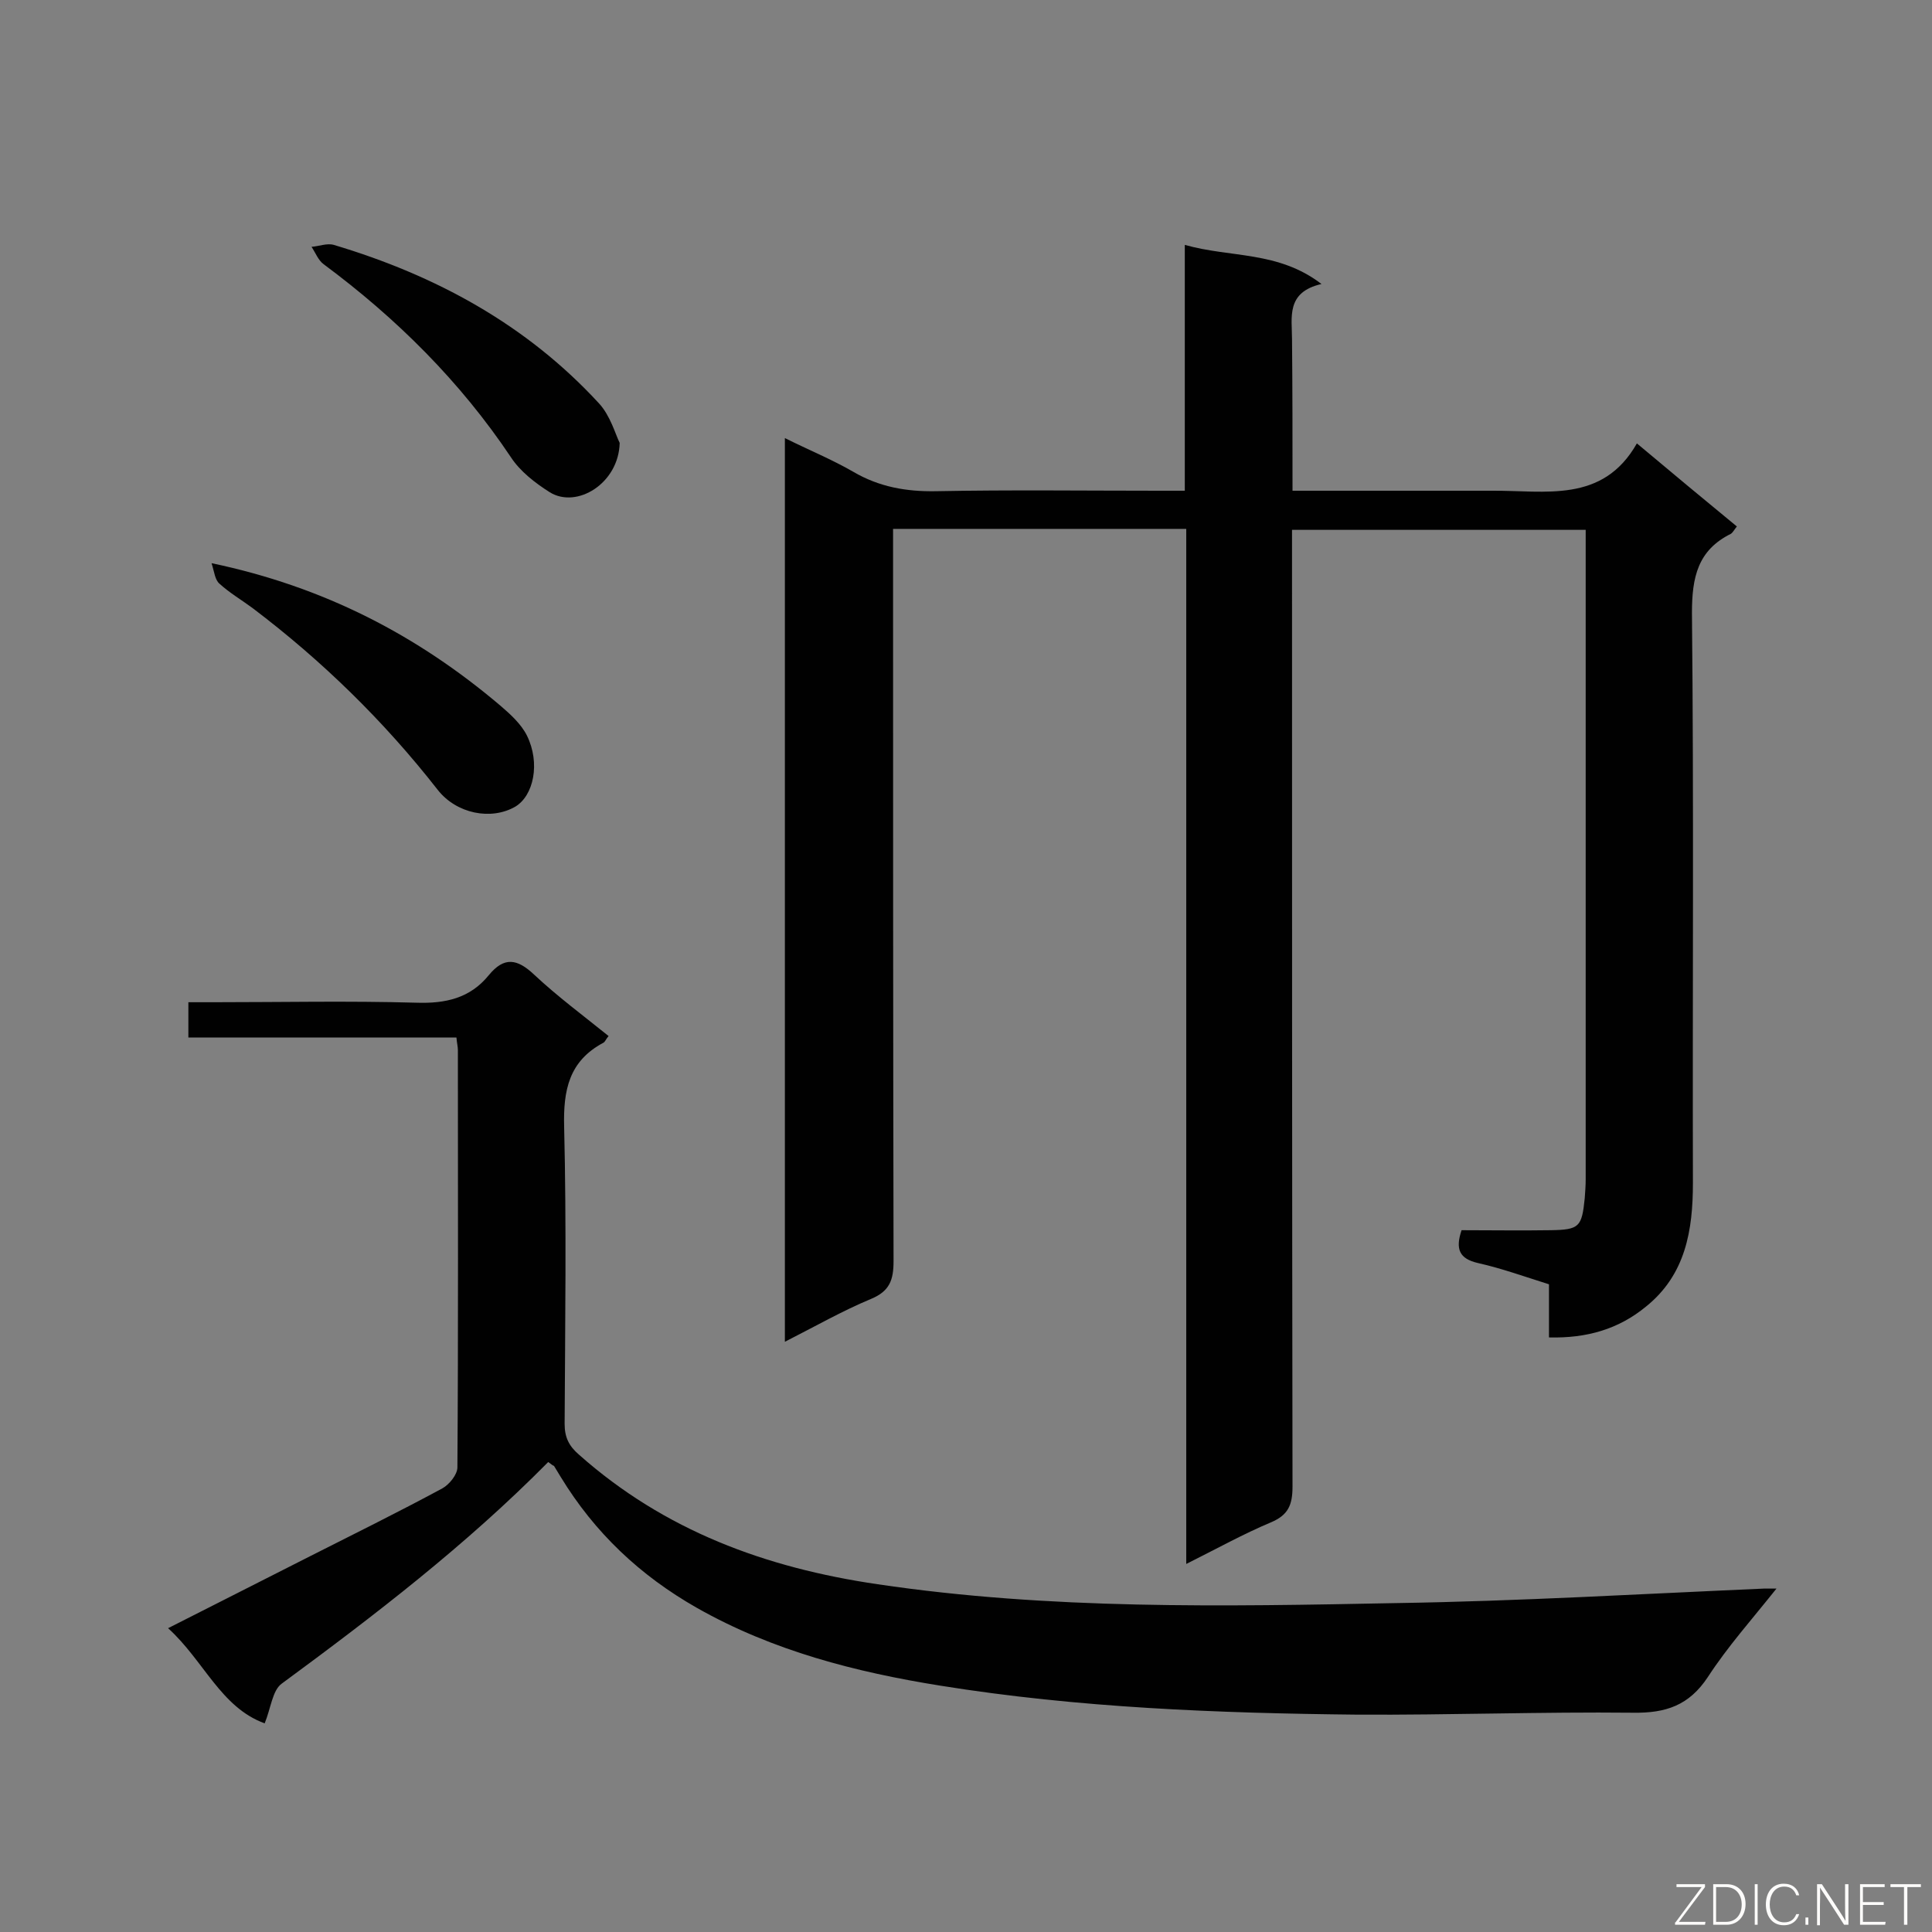 <svg enable-background="new 0 0 400 400" viewBox="0 0 400 400" xmlns="http://www.w3.org/2000/svg"><rect x="0" y="0" width="400" height="400" fill="#808080" stroke="none"/><path d="m267.6 101.6h32.7 8.5c11.1-.1 23 2.7 30.1-9.8 7.4 6.2 14 11.7 20.7 17.2-.5.6-.8 1.2-1.2 1.5-6.9 3.4-8.1 9-8.1 16.4.4 39.3.1 78.7.2 118 0 9.8-1.5 19-9.7 25.6-5.7 4.7-12.3 6.6-20.1 6.4 0-3.9 0-7.4 0-11-5.1-1.6-9.8-3.3-14.7-4.4-3.9-.9-4.7-2.9-3.4-6.8 6.1 0 12.3.1 18.5 0 5.9-.1 6.4-.7 7-6.6.1-1.3.2-2.7.2-4 0-43.4 0-86.7 0-130.1 0-1.3 0-2.6 0-4.3-20.3 0-40.2 0-60.8 0v5.7c0 64.1 0 128.3.1 192.4 0 3.8-.9 5.9-4.5 7.4-5.7 2.4-11.1 5.4-17.5 8.6 0-71.8 0-142.9 0-214.3-20.5 0-40.3 0-60.7 0v5.9c0 48.6 0 97.1.1 145.7 0 3.9-.8 6.2-4.6 7.8-6 2.5-11.6 5.7-17.9 8.9 0-62.5 0-124.5 0-187.1 4.8 2.4 9.7 4.4 14.2 7 5.3 3.1 10.9 4.1 17 4 15.4-.3 30.9-.1 46.3-.1h5.3c0-16.9 0-33.5 0-50.9 9.5 2.7 19.3 1.2 28.3 8.1-7.4 1.7-6.1 6.9-6.1 11.5.1 10.2.1 20.4.1 31.3z" fill="#010101"/><path d="m113.5 302.7c-17 17.2-35.9 31.7-55.2 45.9-1.9 1.4-2.2 5-3.5 8.2-9.1-3.3-12.6-13-20-19.7 10.1-5.1 19.5-9.9 29-14.7 9.3-4.7 18.6-9.3 27.7-14.2 1.5-.8 3.2-2.9 3.2-4.4.2-28.8.1-57.6.1-86.4 0-.7-.2-1.4-.3-2.6-18.5 0-36.8 0-55.5 0 0-2.5 0-4.7 0-7.3h5.3c14 0 27.9-.3 41.9.1 6 .2 11.1-.9 15-5.7 3.2-3.9 5.9-3.4 9.4-.1 4.8 4.5 10.2 8.5 15.4 12.7-.6.7-.7 1.2-1.1 1.4-7.1 3.8-8.3 9.8-8.1 17.4.5 20.5.2 41 .1 61.5 0 2.8.9 4.6 3 6.4 17.7 15.7 38.6 23.4 61.8 26.8 35.7 5.3 71.6 4.6 107.5 3.9 25.4-.4 50.7-1.9 76-3h2.6c-5.1 6.4-10.1 12-14.2 18.3-3.9 5.9-8.7 7.5-15.5 7.4-19-.2-38 .5-57 .4-28.9-.3-57.8-1.4-86.4-6-17.5-2.8-34.7-7.2-50.4-16.1-11.8-6.7-21.2-15.6-28.2-27.1-.5-.8-.9-1.5-1.4-2.3-.3-.1-.5-.3-1.2-.8z" fill="#010101"/><path d="m43.8 116.6c23.4 4.9 42.7 15 59.8 29.5 2.1 1.8 4.3 3.8 5.5 6.2 2.8 5.7 1.4 12.4-2.4 14.7-5 2.9-12.2 1.5-16.1-3.5-11.1-14.2-23.9-26.7-38.3-37.6-2.3-1.7-4.7-3.1-6.8-5-1-.8-1.1-2.4-1.7-4.3z" fill="#010101"/><path d="m128.3 91.7c-.2 8.4-8.9 13.7-14.5 10.2-3-1.9-6.1-4.3-8-7.2-10.5-15.7-23.7-28.8-38.8-40-1.1-.8-1.7-2.4-2.5-3.6 1.5-.1 3.2-.8 4.6-.4 21.1 6.3 39.9 16.5 54.9 32.8 2.4 2.6 3.4 6.4 4.3 8.2z" fill="#010101"/><g fill="#fcfbfa"><path d="m346.9 398 5.4-7.3h-5.2v-.6h5.9v.6l-5.4 7.2h5.5l-.1.6h-6.2v-.5z"/><path d="m354.7 390.1h2.8c2.3 0 3.9 1.6 3.9 4.1s-1.6 4.3-3.9 4.3h-2.8zm.6 7.8h2c2.2 0 3.3-1.6 3.3-3.6 0-1.8-1-3.6-3.3-3.6h-2z"/><path d="m363.9 390.1v8.4h-.6v-8.4z"/><path d="m372.5 396.3c-.4 1.3-1.4 2.3-3.2 2.3-2.4 0-3.7-1.9-3.7-4.3 0-2.3 1.2-4.3 3.7-4.3 1.8 0 2.9 1 3.2 2.4h-.6c-.4-1.1-1.1-1.8-2.5-1.8-2.1 0-3 1.9-3 3.7s.9 3.7 3 3.7c1.4 0 2.1-.7 2.5-1.7z"/><path d="m373.8 398.5v-1.5h.6v1.5z"/><path d="m376.2 398.5v-8.4h1c1.3 2 4.4 6.7 4.9 7.6-.1-1.2-.1-2.4-.1-3.8v-3.8h.7v8.4h-.9c-1.2-1.9-4.4-6.8-5-7.7.1 1.1 0 2.3 0 3.9v3.9h-.6z"/><path d="m390 394.4h-4.3v3.5h4.7l-.1.6h-5.2v-8.4h5.1v.6h-4.5v3.1h4.3z"/><path d="m394.2 390.7h-2.8v-.6h6.3v.6h-2.8v7.8h-.7z"/></g></svg>